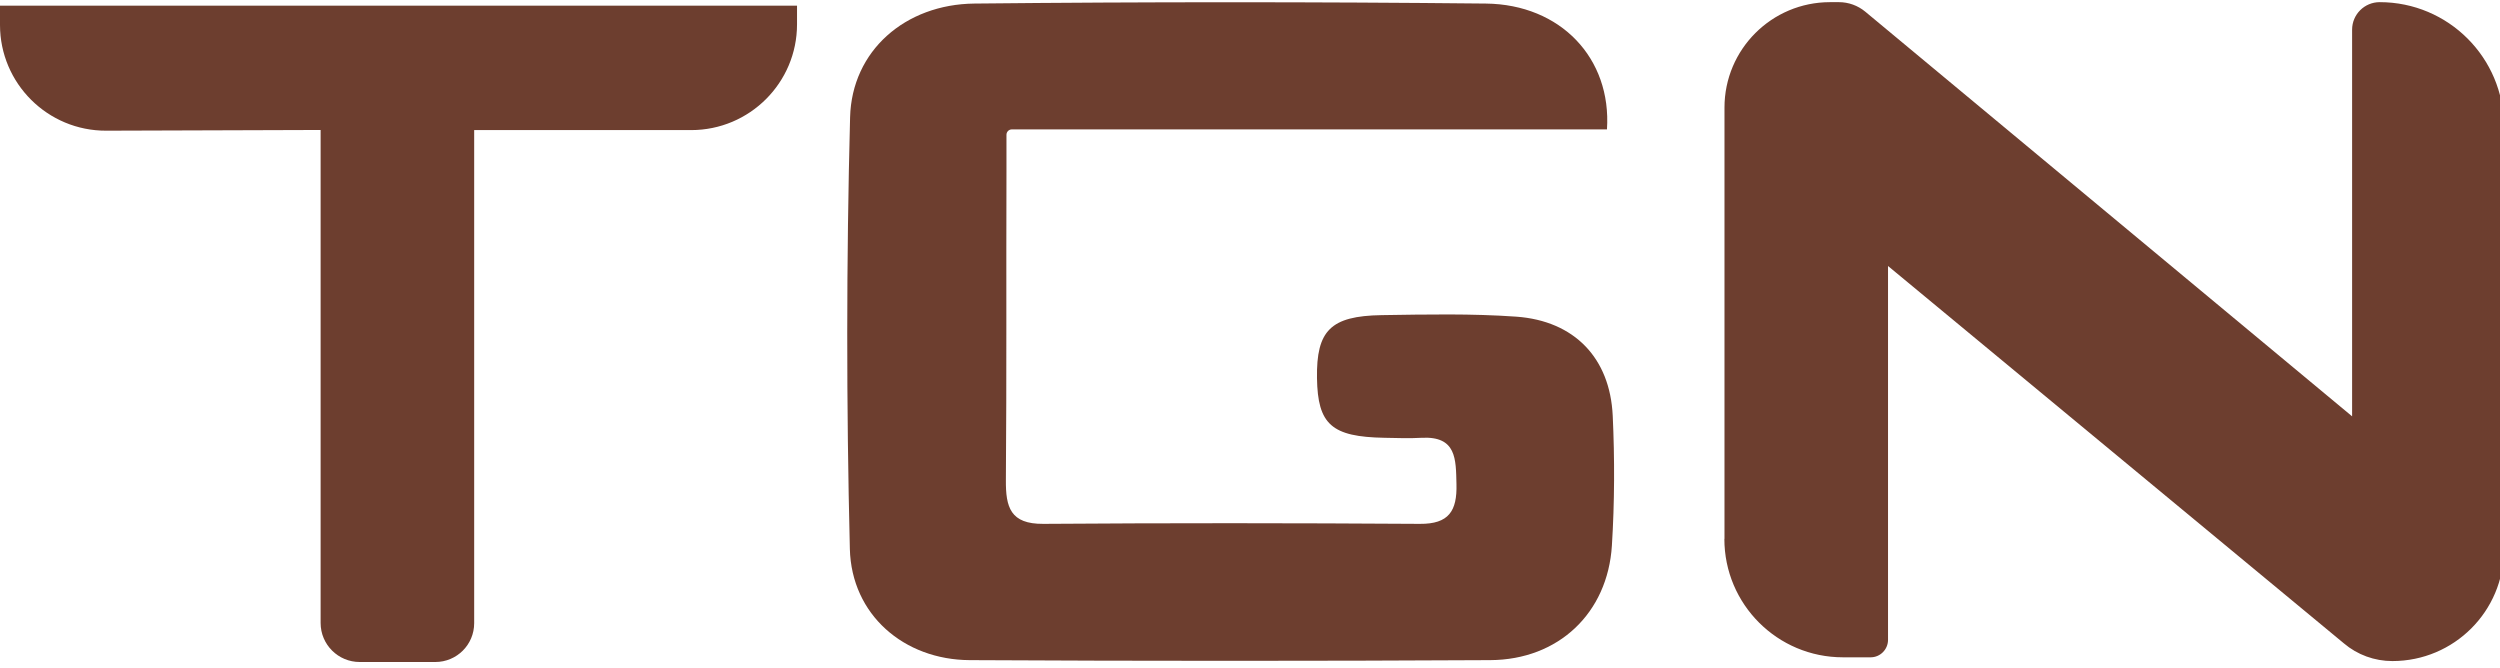 <svg width="348" height="93" viewBox="0 0 348 93" fill="none" xmlns="http://www.w3.org/2000/svg">
<path d="M44.63 18.109V86.716C44.63 89.719 47.065 92.151 50.072 92.151H60.596C63.587 92.151 66.005 89.736 66.005 86.748V18.109H96.206C104.344 18.109 110.946 11.514 110.946 3.385V0.79H0V3.467C0 11.612 6.635 18.223 14.79 18.191L44.63 18.093V18.109Z" fill="#6D3E2F"/>
<path d="M240.048 75.011V14.974C240.048 6.862 246.634 0.3 254.74 0.3H255.982C257.322 0.3 258.613 0.773 259.642 1.622L327.413 57.954V4.136C327.413 2.014 329.129 0.3 331.253 0.3C340.797 0.3 348.543 8.037 348.543 17.57V76.513C348.543 85.083 341.598 92.02 333.018 92.02C330.55 92.02 328.148 91.155 326.269 89.555L262.813 37.027V89.098C262.796 90.421 261.718 91.498 260.394 91.498H256.537C247.419 91.498 240.032 84.12 240.032 75.011H240.048Z" fill="#6D3E2F"/>
<path d="M224.491 57.872C224.115 49.825 219.147 44.667 211.074 44.079C204.848 43.639 198.572 43.769 192.313 43.867C185.204 43.981 183.227 46.022 183.325 52.633C183.423 59.097 185.368 60.811 192.722 60.941C194.454 60.974 196.17 61.039 197.902 60.941C202.756 60.696 202.658 63.912 202.74 67.389C202.838 71.111 201.694 72.955 197.641 72.922C180.171 72.808 162.701 72.792 145.232 72.922C140.64 72.955 139.986 70.605 140.019 66.817C140.133 52.502 140.051 38.187 140.1 23.855V18.762C140.1 18.337 140.444 18.011 140.852 18.011H223.69C224.344 8.119 217.251 0.61 206.825 0.496C183.096 0.251 159.368 0.251 135.639 0.496C126.014 0.594 118.578 7.058 118.333 16.313C117.81 36.342 117.81 56.387 118.3 76.416C118.529 85.573 125.834 91.841 134.969 91.89C159.123 92.021 183.292 92.021 207.446 91.89C216.941 91.841 223.788 85.344 224.376 75.942C224.752 69.935 224.769 63.863 224.491 57.856V57.872Z" fill="#6D3E2F"/>
</svg>
